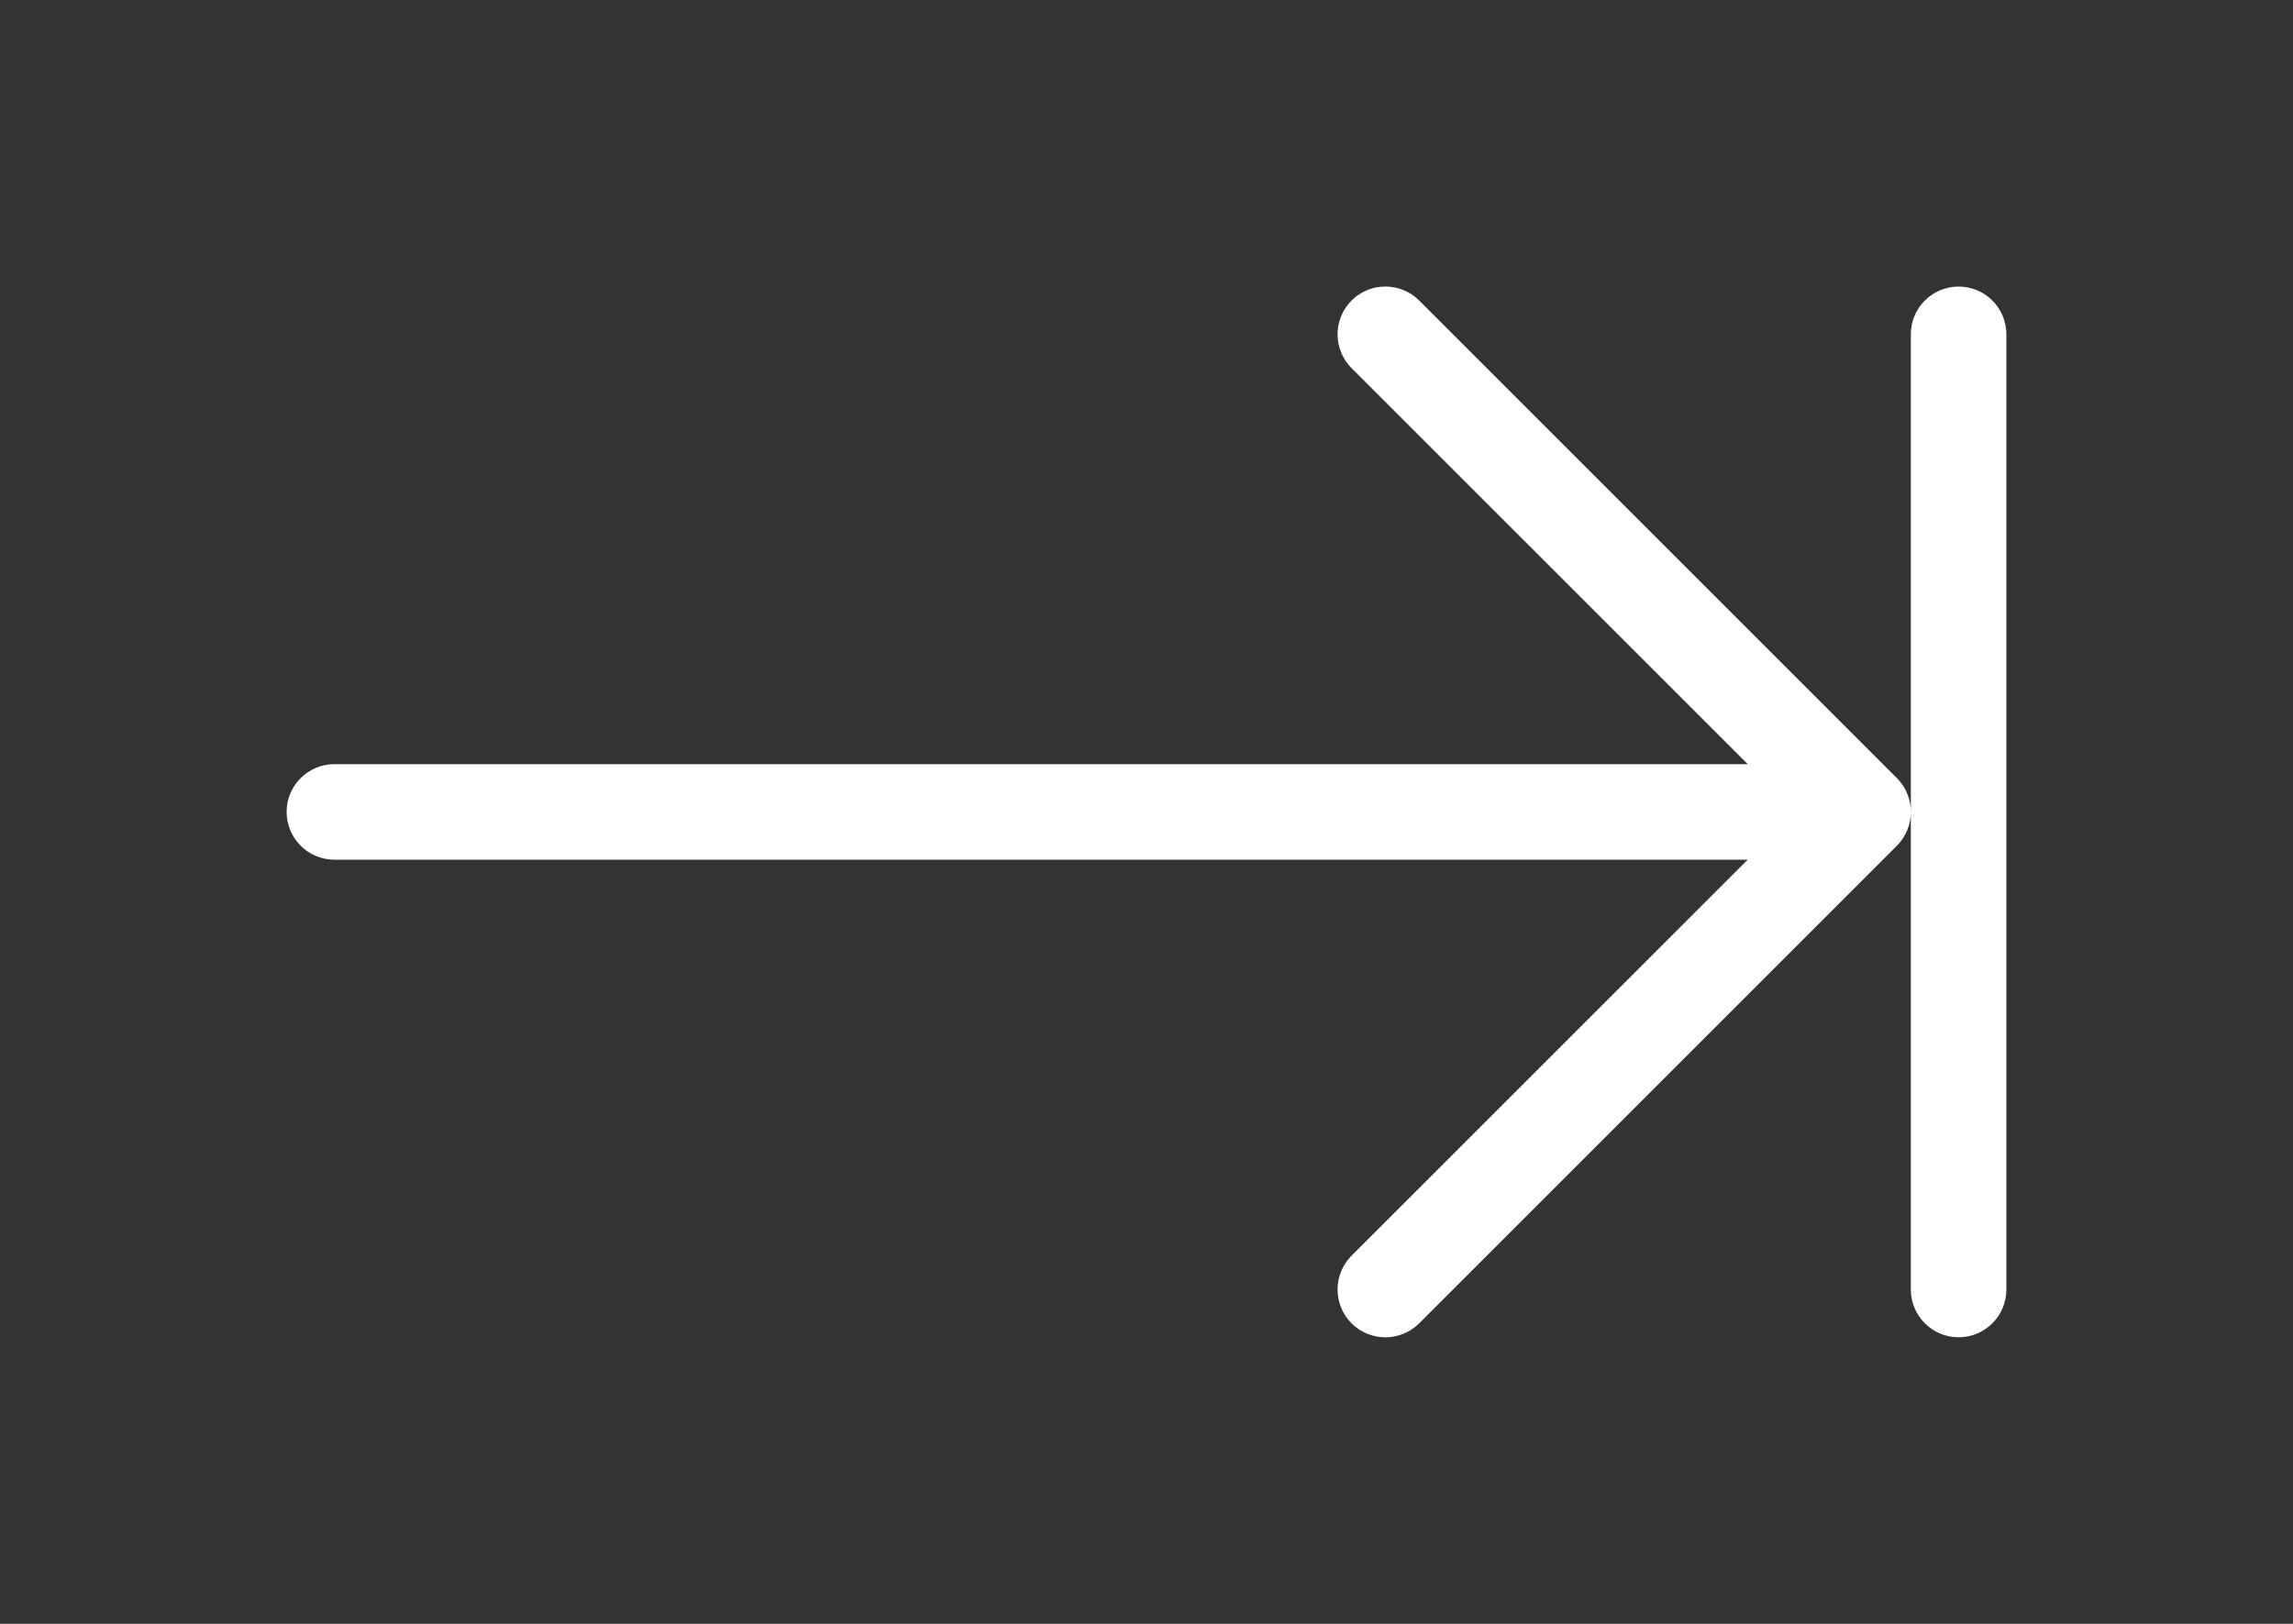 <svg width="24" height="17" viewBox="0 0 24 17" fill="none" xmlns="http://www.w3.org/2000/svg">
<rect x="0" y="0" width="24" height="17" fill="#333333" stroke="none"/>
<path fill-rule="evenodd" clip-rule="evenodd" d="M21 3.5C21 3.224 20.776 3 20.5 3C20.224 3 20 3.224 20 3.5V13.5C20 13.776 20.224 14 20.5 14C20.776 14 21 13.776 21 13.5V3.5ZM14.854 3.146C14.658 2.951 14.342 2.951 14.146 3.146C13.951 3.342 13.951 3.658 14.146 3.854L18.293 8L3.5 8C3.224 8 3 8.224 3 8.5C3 8.776 3.224 9 3.5 9L18.293 9L14.146 13.146C13.951 13.342 13.951 13.658 14.146 13.854C14.342 14.049 14.658 14.049 14.854 13.854L19.854 8.854C20.049 8.658 20.049 8.342 19.854 8.146L14.854 3.146Z" fill="white"/>
</svg>
